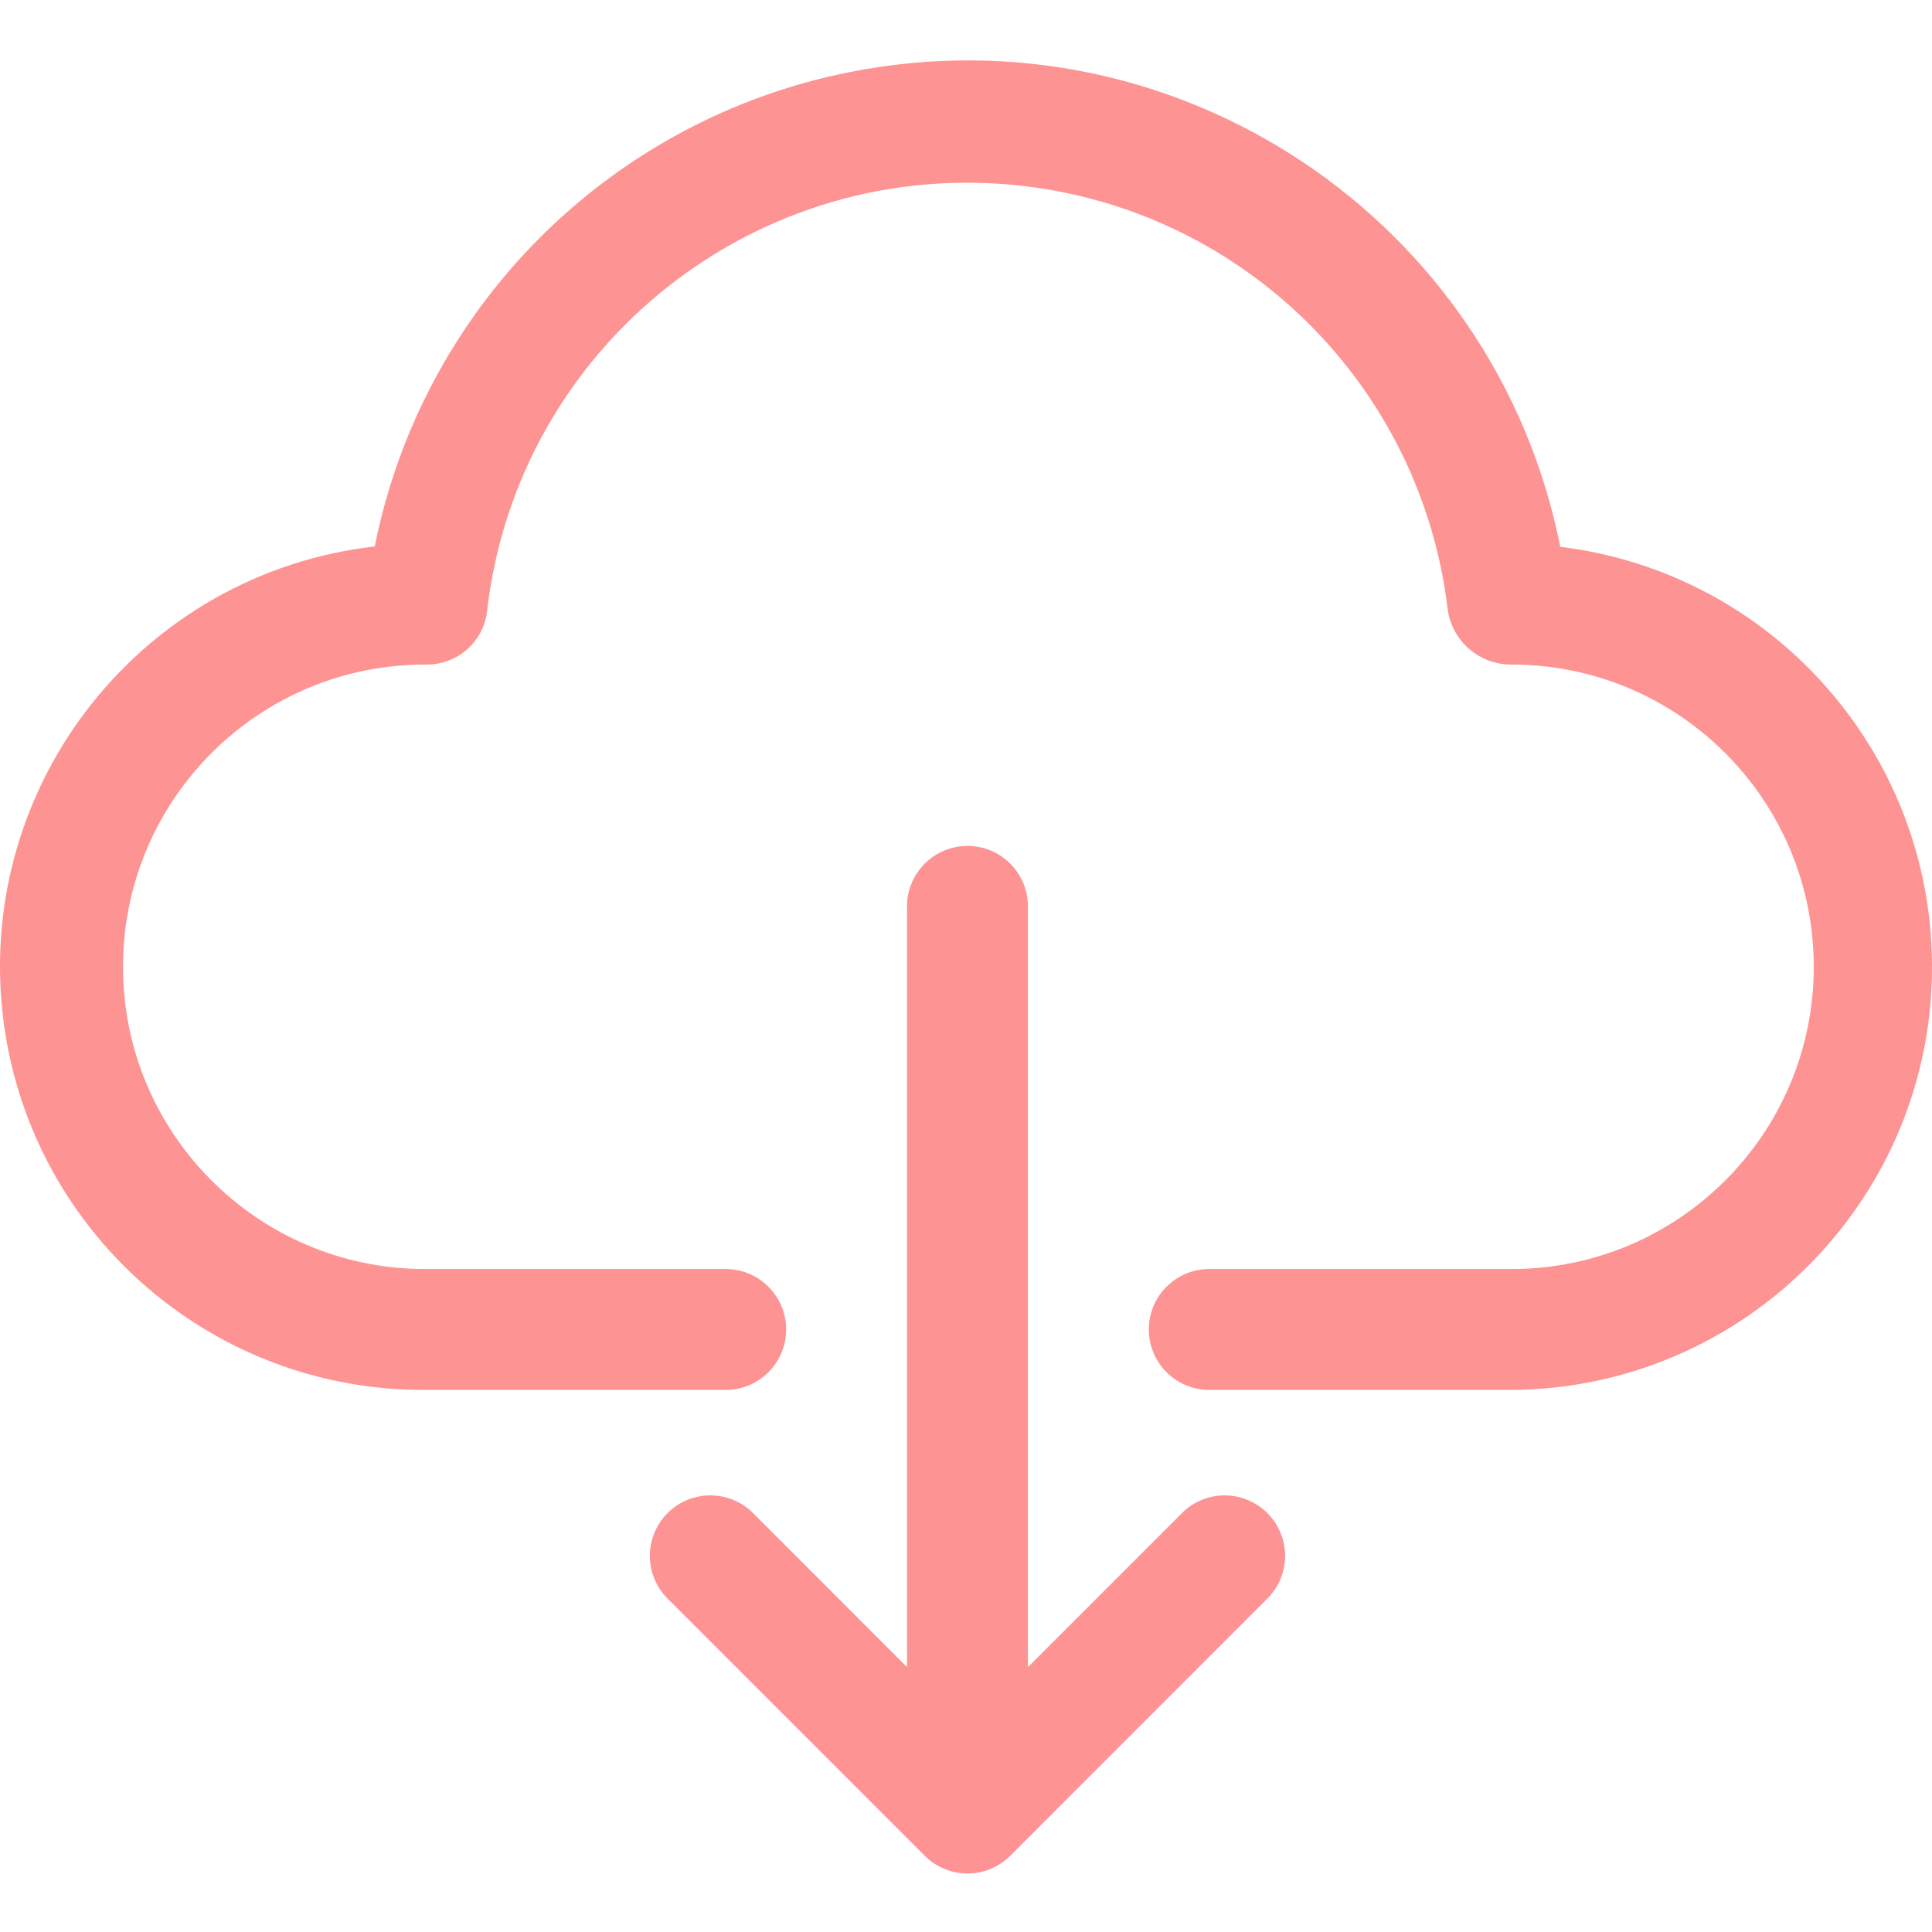 <svg width="40" height="40" viewBox="0 0 40 40" fill="none" xmlns="http://www.w3.org/2000/svg">
<g clip-path="url(#clip0)">
<path d="M32.304 11.321C30.953 4.543 24.363 0.143 17.584 1.494C12.626 2.482 8.75 6.356 7.759 11.313C2.952 11.867 -0.495 16.212 0.058 21.019C0.568 25.442 4.315 28.78 8.767 28.777H15.025C15.716 28.777 16.276 28.216 16.276 27.525C16.276 26.834 15.716 26.274 15.025 26.274H8.767C5.311 26.253 2.527 23.435 2.547 19.98C2.567 16.523 5.385 13.738 8.841 13.759C9.479 13.759 10.015 13.279 10.085 12.645C10.721 7.152 15.688 3.215 21.181 3.85C25.799 4.384 29.442 8.027 29.976 12.645C30.081 13.29 30.64 13.763 31.294 13.759C34.75 13.759 37.552 16.56 37.552 20.017C37.552 23.472 34.75 26.274 31.294 26.274H25.037C24.346 26.274 23.785 26.834 23.785 27.525C23.785 28.216 24.346 28.777 25.037 28.777H31.294C36.132 28.747 40.03 24.8 40 19.962C39.973 15.556 36.677 11.856 32.304 11.321Z" fill="#FE9393"/>
<path d="M24.455 31.343L21.282 34.516V18.765C21.282 18.074 20.722 17.514 20.031 17.514C19.34 17.514 18.779 18.074 18.779 18.765V34.516L15.607 31.343C15.127 30.845 14.334 30.831 13.837 31.312C13.34 31.792 13.326 32.584 13.806 33.081C13.817 33.092 13.827 33.102 13.837 33.112L19.145 38.421C19.261 38.537 19.398 38.629 19.549 38.691C19.857 38.822 20.205 38.822 20.513 38.691C20.664 38.629 20.801 38.537 20.917 38.421L26.224 33.112C26.722 32.632 26.735 31.84 26.255 31.343C25.775 30.846 24.983 30.832 24.486 31.312C24.475 31.322 24.465 31.332 24.455 31.343Z" fill="#FE9393"/>
</g>
<defs>
<clipPath id="clip0">
<rect width="40" height="40" fill="white"/>
</clipPath>
</defs>
</svg>
